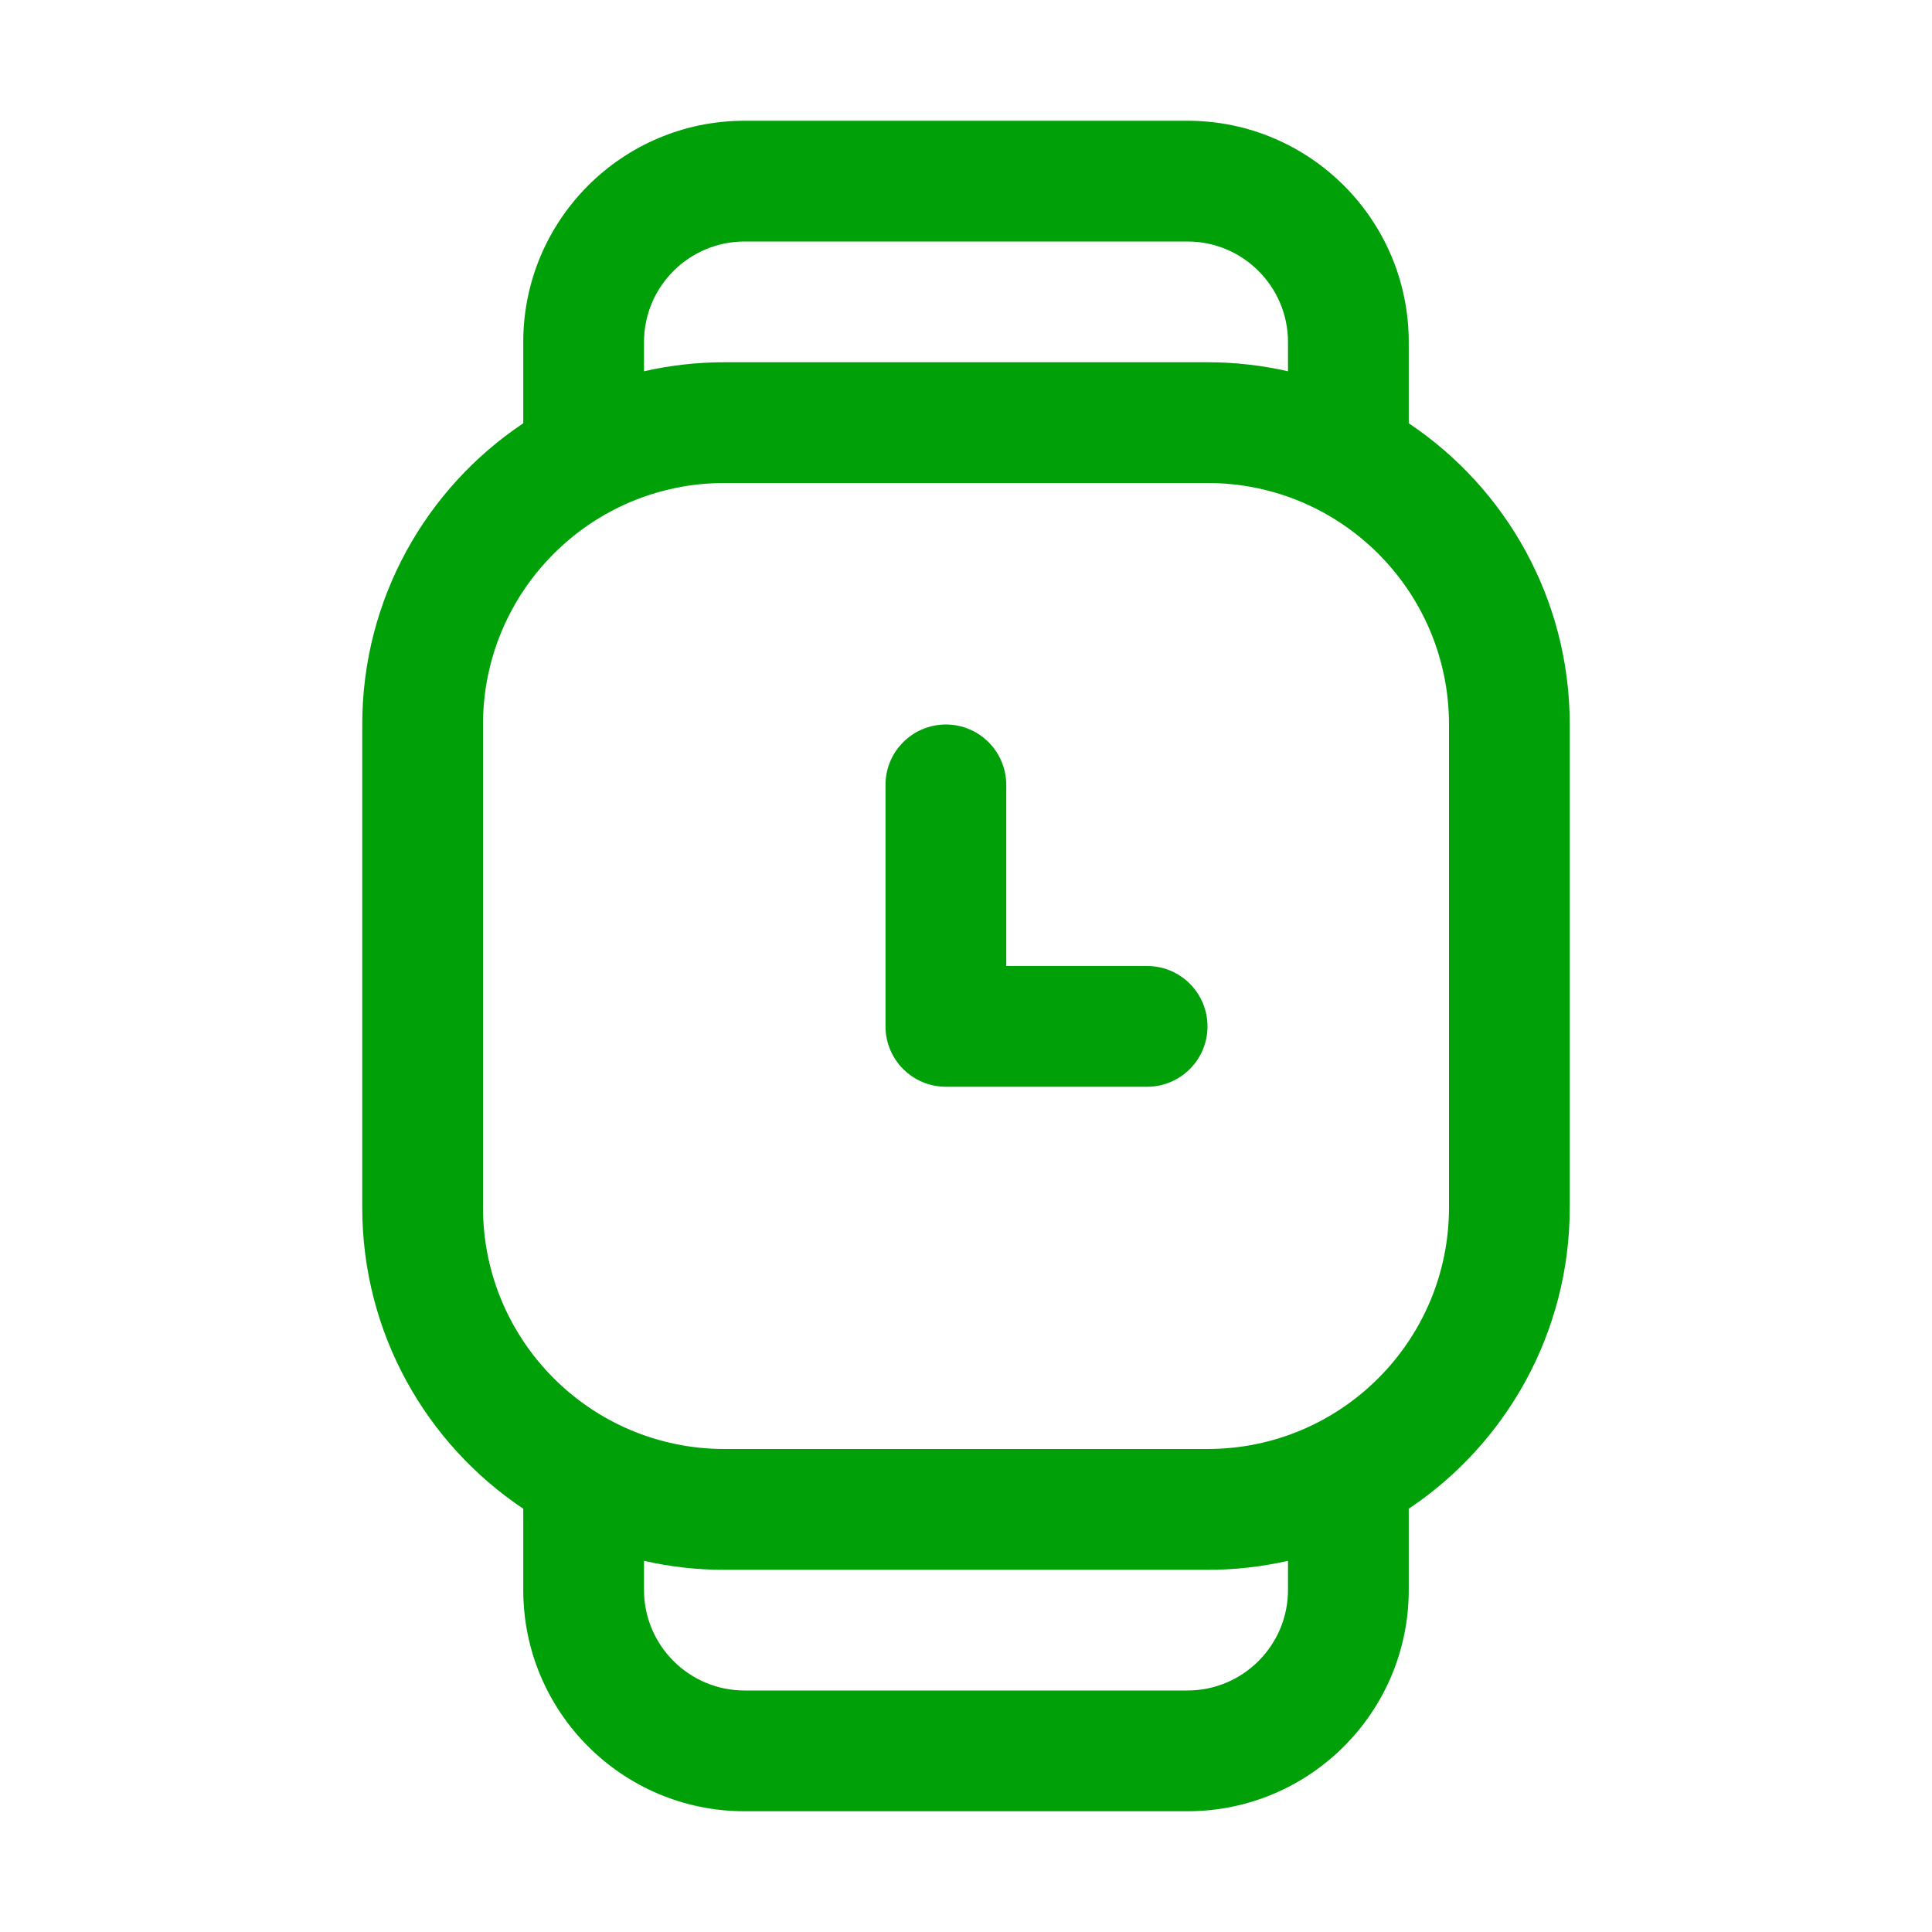 <svg fill="none" height="24" viewBox="0 0 24 24" width="24" xmlns="http://www.w3.org/2000/svg"><g fill="#00a008"><path d="m11 9.75c0-.414.336-.75.75-.75s.75.336.75.75v2.25h1.75c.414 0 .75.336.75.75s-.336.75-.75.75h-2.5c-.414 0-.75-.336-.75-.75z"/><path clip-rule="evenodd" d="m19.5 9c0-1.56-.794-2.935-2-3.742v-1.008c0-1.519-1.231-2.75-2.75-2.75h-5.5c-1.519 0-2.75 1.231-2.75 2.75v1.008c-1.206.807-2 2.182-2 3.742v6c0 1.56.794 2.935 2 3.742v1.008c0 1.519 1.231 2.75 2.75 2.75h5.5c1.519 0 2.75-1.231 2.75-2.75v-1.008c1.206-.807 2-2.182 2-3.742zm-11.5-4.75v.362c.322-.073.656-.112 1-.112h6c.344 0 .678.039 1 .112v-.362c0-.69-.56-1.25-1.25-1.25h-5.5c-.69 0-1.25.56-1.25 1.25zm1 1.75h6c1.657 0 3 1.343 3 3v6c0 1.657-1.343 3-3 3h-6c-1.657 0-3-1.343-3-3v-6c0-1.657 1.343-3 3-3zm-1 13.389v.361c0 .69.56 1.25 1.25 1.25h5.5c.69 0 1.25-.56 1.25-1.25v-.361c-.322.073-.656.112-1 .112h-6c-.344 0-.678-.038-1-.112z" fill-rule="evenodd"/></g></svg>